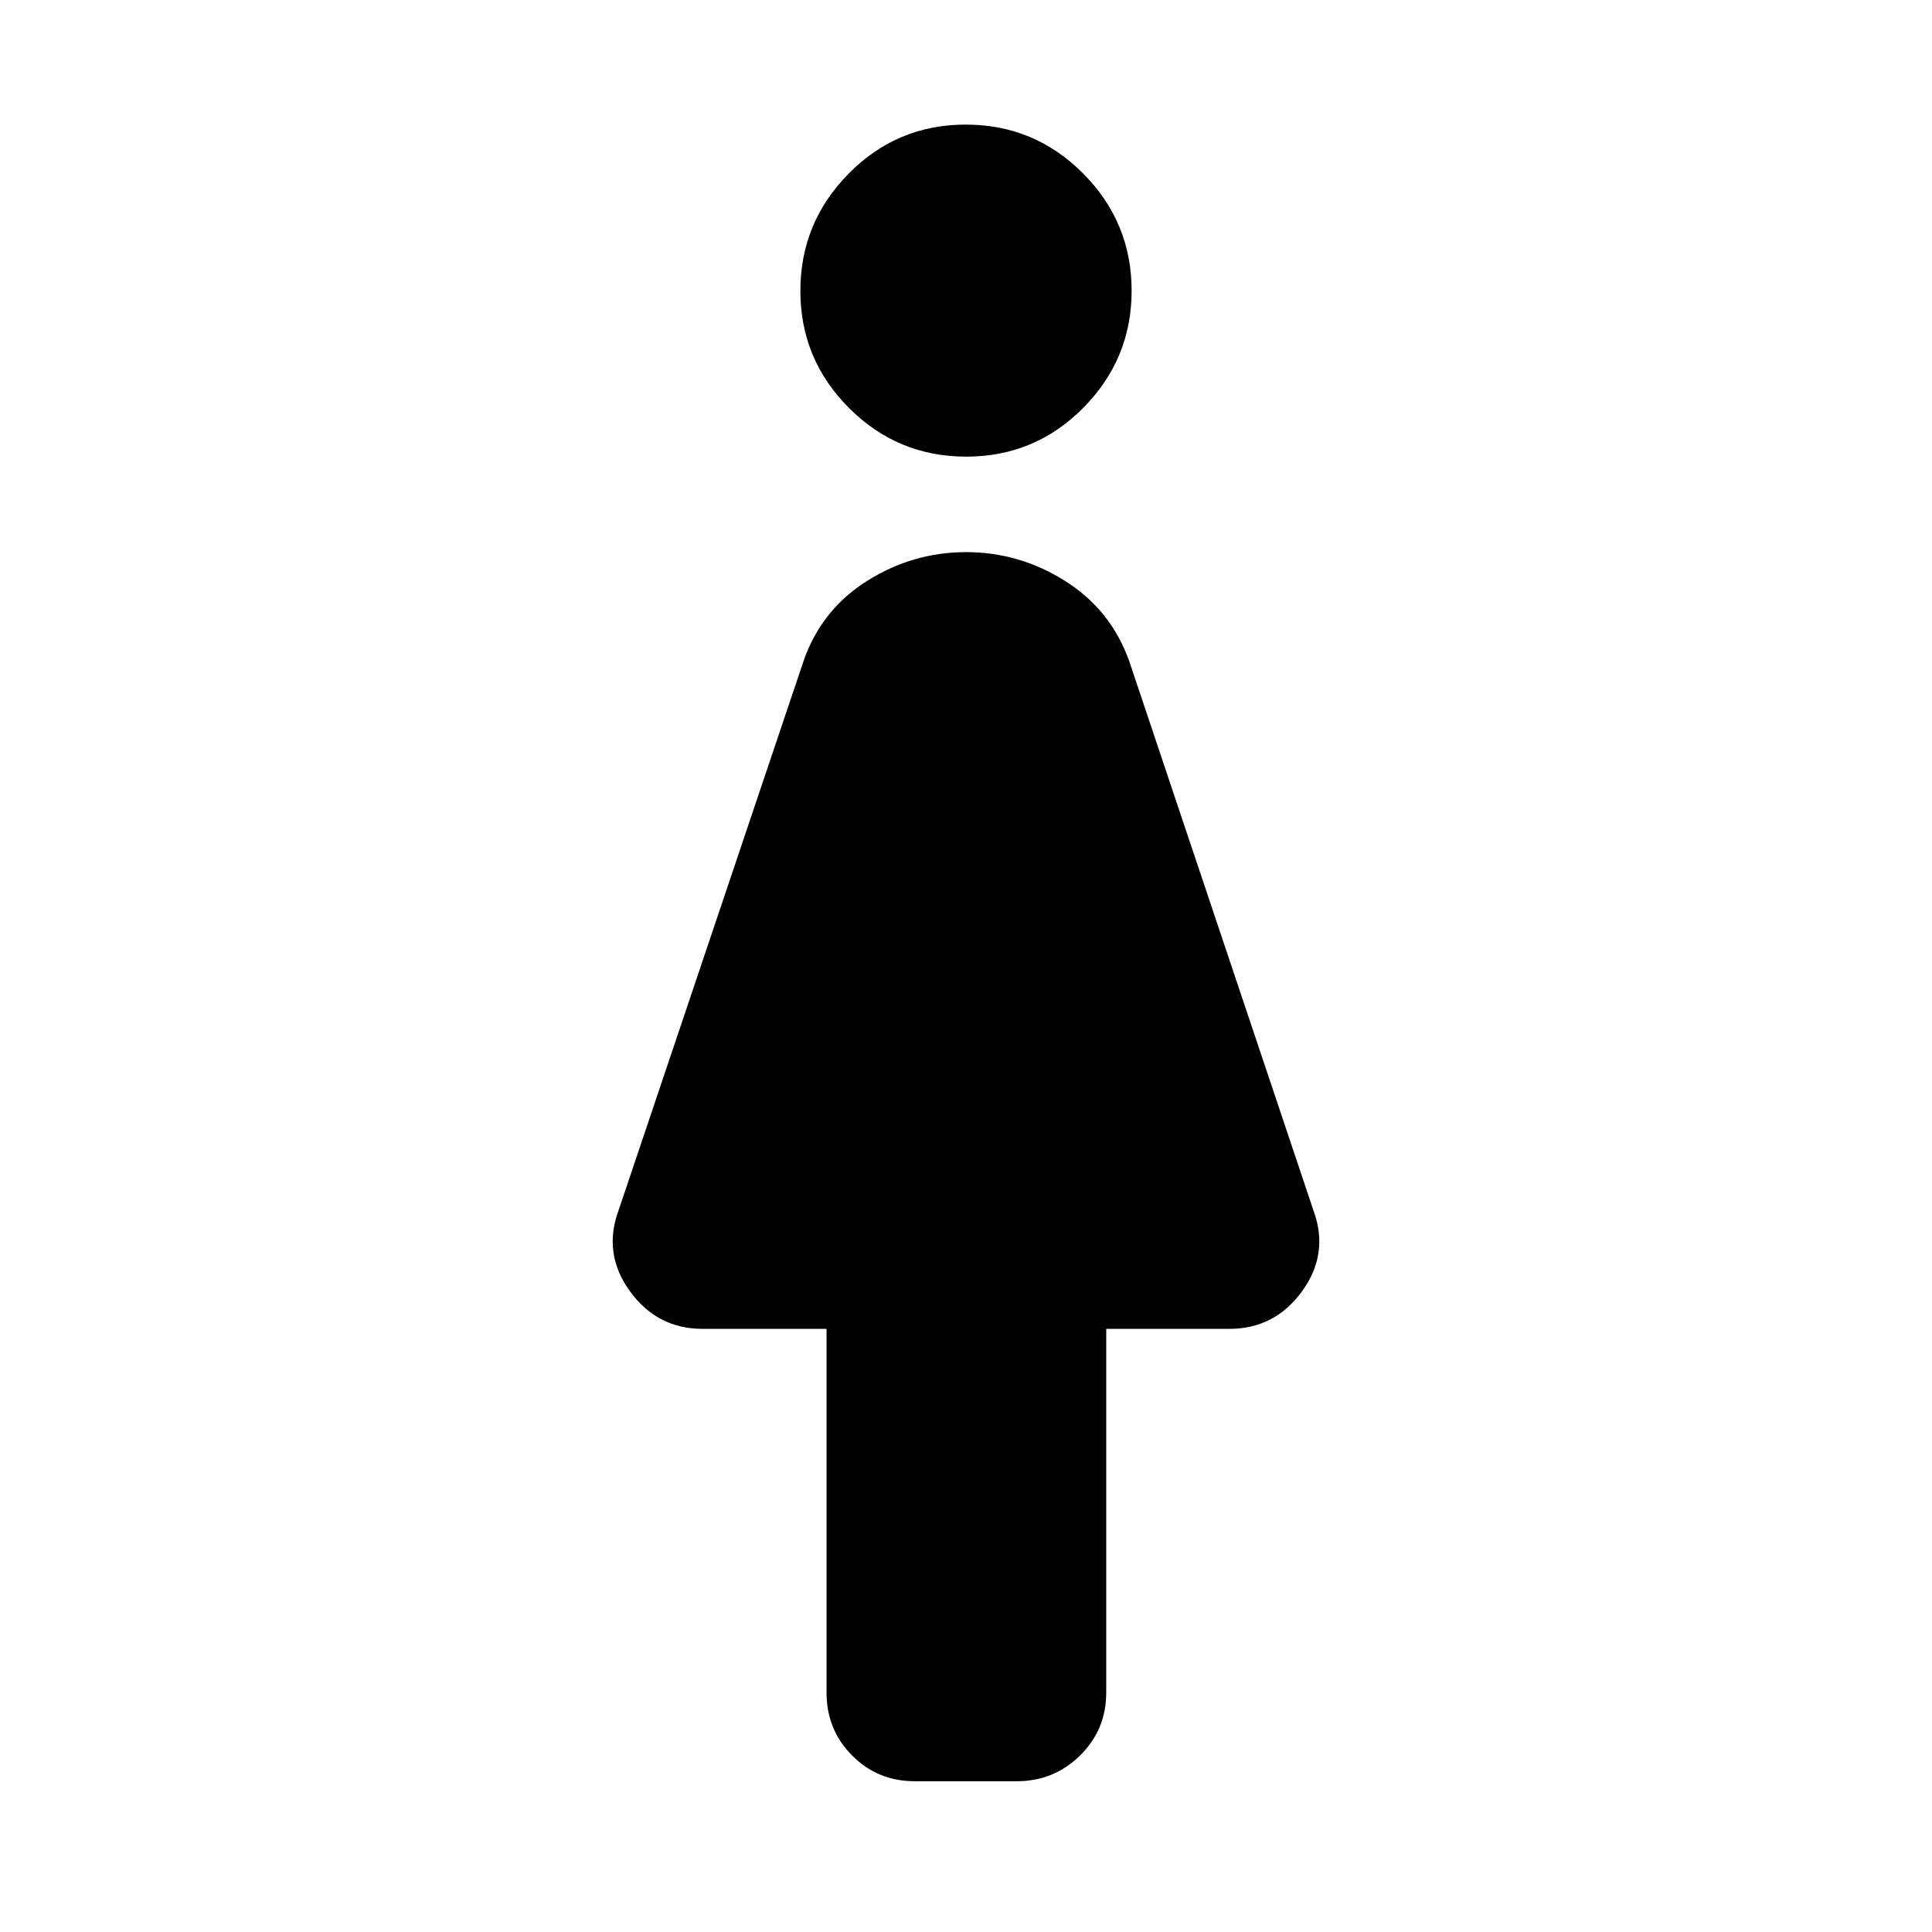 <svg xmlns="http://www.w3.org/2000/svg" height="40" viewBox="0 -960 960 960" width="40"><path d="M410.7-118.99v-180.7h-61.51q-22.63 0-36.18-18.69t-5.66-40.16l92.01-273.23q8.84-25.33 31.54-39.61 22.69-14.27 49.13-14.27 26.43 0 49.13 14.27 22.7 14.28 31.85 39.61l91.64 273.23q7.89 21.47-5.66 40.16-13.55 18.69-36.18 18.69h-61.13v180.7q0 18.5-13.01 31.29t-31.49 12.79h-50.56q-18.52 0-31.22-12.79t-12.7-31.29Zm69.43-614.11q-34.14 0-58.29-24.19-24.14-24.19-24.14-58.16t24.01-58.3q24.02-24.34 58.16-24.34t58.29 24.25q24.14 24.25 24.14 58.31 0 33.89-24.01 58.16-24.02 24.27-58.16 24.27Z"/></svg>